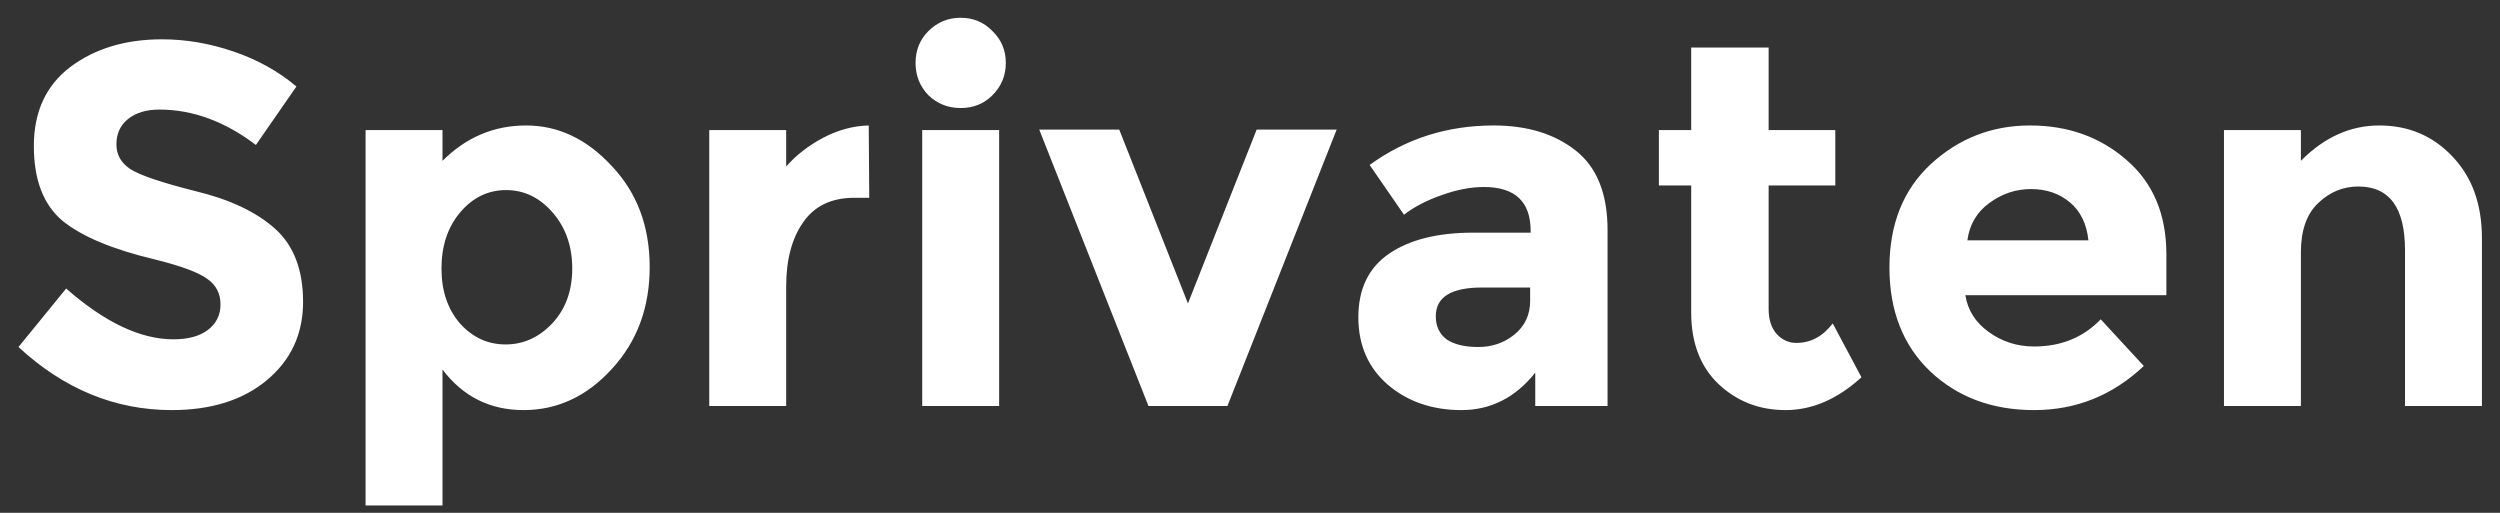 <svg width="117" height="24" viewBox="0 0 117 24" fill="none" xmlns="http://www.w3.org/2000/svg">
<rect x="0" y="0" width="117" height="24" fill="#333333" stroke="none"/>
<path d="M7.464 5.128C6.84 5.128 6.344 5.28 5.976 5.584C5.624 5.872 5.448 6.264 5.448 6.76C5.448 7.24 5.664 7.624 6.096 7.912C6.544 8.2 7.56 8.544 9.144 8.944C10.744 9.328 11.984 9.912 12.864 10.696C13.744 11.48 14.184 12.624 14.184 14.128C14.184 15.632 13.616 16.856 12.48 17.8C11.36 18.728 9.88 19.192 8.04 19.192C5.384 19.192 2.992 18.208 0.864 16.24L3.096 13.504C4.904 15.088 6.576 15.88 8.112 15.88C8.8 15.88 9.336 15.736 9.72 15.448C10.12 15.144 10.32 14.744 10.32 14.248C10.32 13.736 10.112 13.336 9.696 13.048C9.28 12.744 8.456 12.44 7.224 12.136C5.272 11.672 3.84 11.072 2.928 10.336C2.032 9.584 1.584 8.416 1.584 6.832C1.584 5.232 2.152 4 3.288 3.136C4.44 2.272 5.872 1.84 7.584 1.84C8.704 1.84 9.824 2.032 10.944 2.416C12.064 2.8 13.04 3.344 13.872 4.048L11.976 6.784C10.52 5.68 9.016 5.128 7.464 5.128ZM24.621 5.872C26.125 5.872 27.461 6.504 28.629 7.768C29.813 9.016 30.405 10.592 30.405 12.496C30.405 14.4 29.813 15.992 28.629 17.272C27.461 18.552 26.085 19.192 24.501 19.192C22.933 19.192 21.669 18.56 20.709 17.296V23.656H17.109V6.088H20.709V7.528C21.813 6.424 23.117 5.872 24.621 5.872ZM20.661 12.568C20.661 13.608 20.949 14.464 21.525 15.136C22.117 15.792 22.829 16.12 23.661 16.12C24.493 16.12 25.221 15.792 25.845 15.136C26.469 14.464 26.781 13.608 26.781 12.568C26.781 11.528 26.477 10.656 25.869 9.952C25.261 9.248 24.533 8.896 23.685 8.896C22.837 8.896 22.117 9.248 21.525 9.952C20.949 10.64 20.661 11.512 20.661 12.568ZM39.985 9.256C38.913 9.256 38.113 9.64 37.585 10.408C37.057 11.16 36.793 12.16 36.793 13.408V19H33.193V6.088H36.793V7.792C37.257 7.264 37.833 6.816 38.521 6.448C39.225 6.08 39.937 5.888 40.657 5.872L40.681 9.256H39.985ZM46.76 19H43.16V6.088H46.76V19ZM43.448 4.456C43.048 4.04 42.848 3.536 42.848 2.944C42.848 2.352 43.048 1.856 43.448 1.456C43.864 1.04 44.368 0.832 44.96 0.832C45.552 0.832 46.048 1.04 46.448 1.456C46.864 1.856 47.072 2.352 47.072 2.944C47.072 3.536 46.864 4.04 46.448 4.456C46.048 4.856 45.552 5.056 44.96 5.056C44.368 5.056 43.864 4.856 43.448 4.456ZM53.748 19L48.636 6.064H52.38L55.596 14.2L58.812 6.064H62.556L57.444 19H53.748ZM75.234 19H71.85V17.44C70.922 18.608 69.77 19.192 68.394 19.192C67.034 19.192 65.891 18.8 64.963 18.016C64.034 17.216 63.571 16.16 63.571 14.848C63.571 13.52 64.05 12.528 65.01 11.872C65.971 11.216 67.282 10.888 68.947 10.888H71.635V10.816C71.635 9.44 70.906 8.752 69.451 8.752C68.826 8.752 68.162 8.88 67.459 9.136C66.77 9.376 66.186 9.68 65.707 10.048L64.099 7.72C65.794 6.488 67.731 5.872 69.906 5.872C71.475 5.872 72.754 6.264 73.746 7.048C74.739 7.832 75.234 9.072 75.234 10.768V19ZM71.611 14.08V13.456H69.355C67.915 13.456 67.195 13.904 67.195 14.8C67.195 15.264 67.362 15.624 67.698 15.88C68.05 16.12 68.546 16.24 69.186 16.24C69.826 16.24 70.386 16.048 70.867 15.664C71.362 15.264 71.611 14.736 71.611 14.08ZM82.772 8.68V14.464C82.772 14.96 82.9 15.352 83.156 15.64C83.412 15.912 83.716 16.048 84.068 16.048C84.74 16.048 85.308 15.744 85.772 15.136L87.116 17.656C85.996 18.68 84.812 19.192 83.564 19.192C82.332 19.192 81.284 18.784 80.42 17.968C79.572 17.152 79.148 16.04 79.148 14.632V8.68H77.636V6.088H79.148V2.224H82.772V6.088H85.892V8.68H82.772ZM100.33 17.128C98.874 18.504 97.162 19.192 95.194 19.192C93.242 19.192 91.626 18.592 90.346 17.392C89.066 16.176 88.426 14.552 88.426 12.52C88.426 10.488 89.074 8.872 90.37 7.672C91.682 6.472 93.226 5.872 95.002 5.872C96.778 5.872 98.282 6.408 99.514 7.48C100.762 8.552 101.386 10.024 101.386 11.896V13.816H91.978C92.09 14.52 92.458 15.096 93.082 15.544C93.706 15.992 94.41 16.216 95.194 16.216C96.458 16.216 97.498 15.792 98.314 14.944L100.33 17.128ZM97.738 11.248C97.658 10.48 97.37 9.888 96.874 9.472C96.378 9.056 95.77 8.848 95.05 8.848C94.346 8.848 93.698 9.064 93.106 9.496C92.514 9.928 92.17 10.512 92.074 11.248H97.738ZM107.682 11.8V19H104.082V6.088H107.682V7.528C108.77 6.424 109.994 5.872 111.354 5.872C112.714 5.872 113.85 6.352 114.762 7.312C115.69 8.272 116.154 9.552 116.154 11.152V19H112.554V11.704C112.554 9.72 111.826 8.728 110.37 8.728C109.65 8.728 109.018 8.992 108.474 9.52C107.946 10.032 107.682 10.792 107.682 11.8Z" fill="white"/>
</svg>
